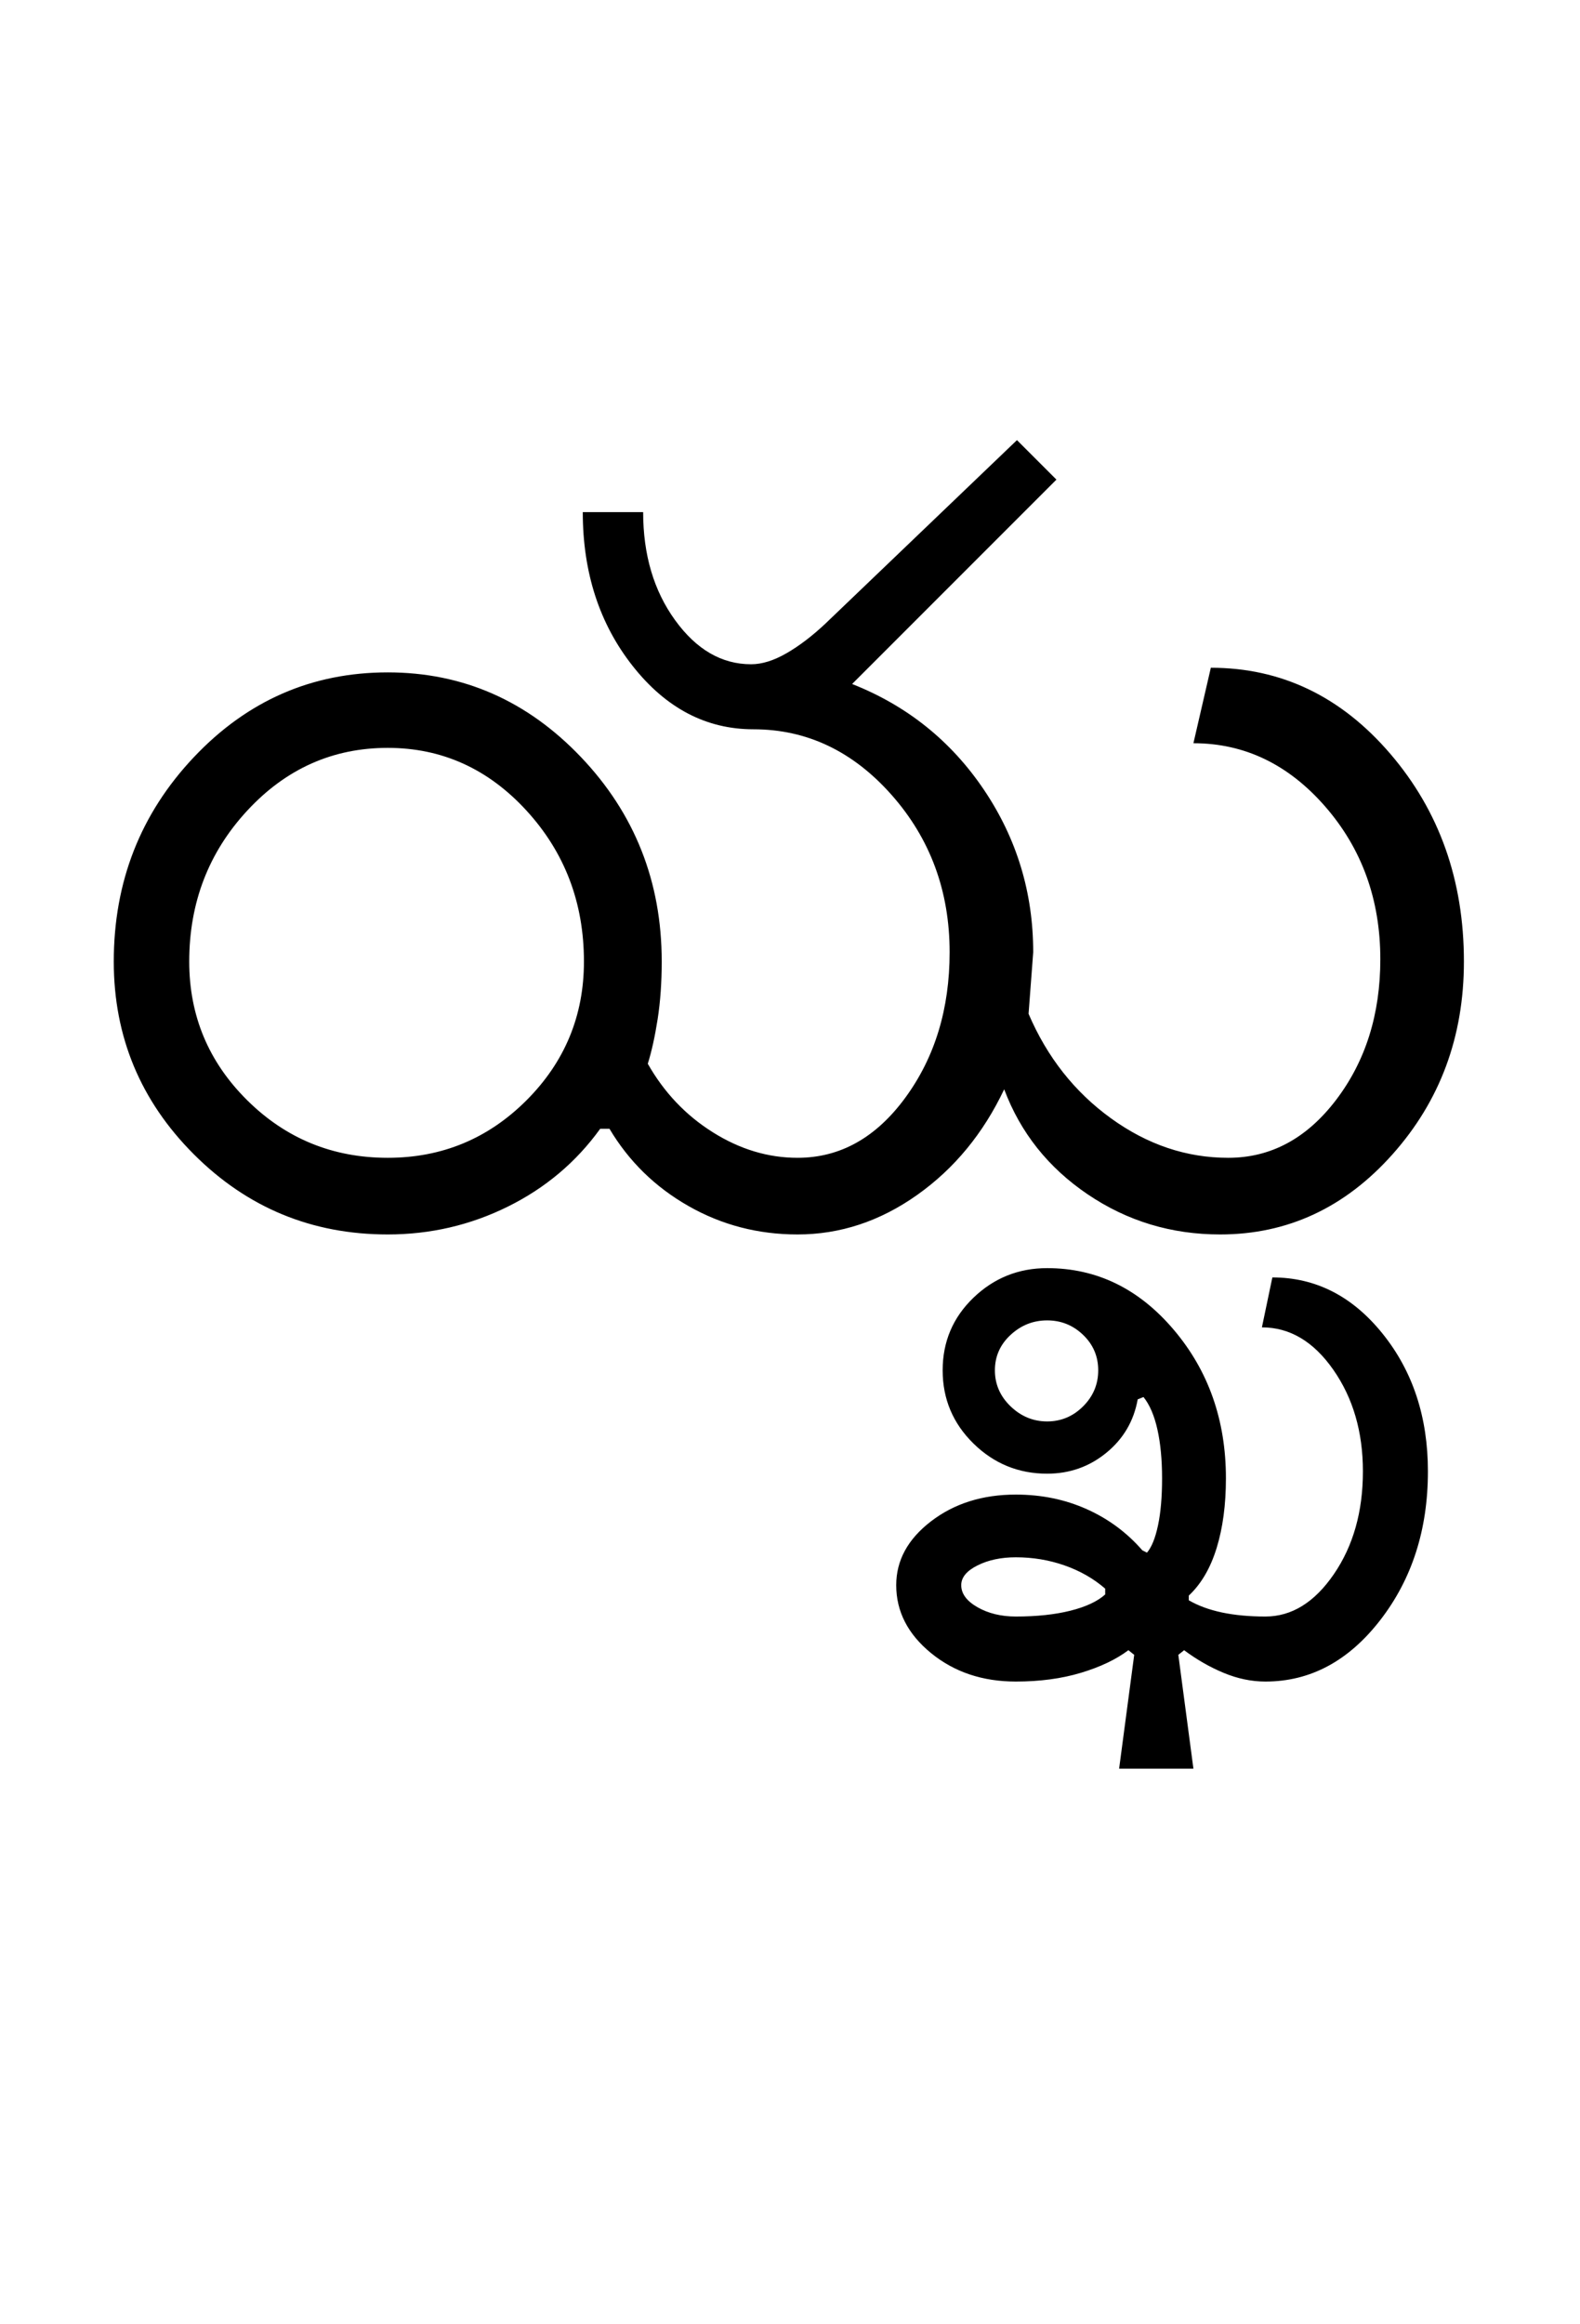 <?xml version="1.0" encoding="UTF-8"?>
<svg xmlns="http://www.w3.org/2000/svg" xmlns:xlink="http://www.w3.org/1999/xlink" width="340.25pt" height="500.25pt" viewBox="0 0 340.25 500.25" version="1.1">
<defs>
<g>
<symbol overflow="visible" id="glyph0-0">
<path style="stroke:none;" d="M 8.5 0 L 8.5 -170.5 L 76.5 -170.5 L 76.5 0 Z M 17 -8.5 L 68 -8.5 L 68 -162 L 17 -162 Z M 17 -8.5 "/>
</symbol>
<symbol overflow="visible" id="glyph0-1">
<path style="stroke:none;" d="M 24.75 -58.75 C 24.75 -47.082 28.914 -37.125 37.25 -28.875 C 45.582 -20.625 55.664 -16.5 67.5 -16.5 C 79.164 -16.5 89.125 -20.625 97.375 -28.875 C 105.625 -37.125 109.75 -47.082 109.75 -58.75 C 109.75 -71.414 105.625 -82.25 97.375 -91.25 C 89.125 -100.25 79.164 -104.75 67.5 -104.75 C 55.664 -104.75 45.582 -100.25 37.25 -91.25 C 28.914 -82.25 24.75 -71.414 24.75 -58.75 Z M 188.5 -60.75 C 188.5 -73.914 184.332 -85.207 176 -94.625 C 167.664 -104.039 157.75 -108.75 146.25 -108.75 C 136.082 -108.75 127.414 -113.289 120.25 -122.375 C 113.082 -131.457 109.5 -142.5 109.5 -155.5 L 122.5 -155.5 C 122.5 -146.332 124.789 -138.582 129.375 -132.25 C 133.957 -125.914 139.414 -122.75 145.75 -122.75 C 148.082 -122.75 150.625 -123.539 153.375 -125.125 C 156.125 -126.707 158.914 -128.832 161.75 -131.5 L 203 -171 L 211.5 -162.5 L 167.5 -118.5 C 179.332 -113.832 188.789 -106.25 195.875 -95.75 C 202.957 -85.25 206.5 -73.582 206.5 -60.75 L 205.5 -47.5 C 209.5 -38.164 215.414 -30.664 223.25 -25 C 231.082 -19.332 239.5 -16.5 248.5 -16.5 C 257.664 -16.5 265.414 -20.664 271.75 -29 C 278.082 -37.332 281.25 -47.414 281.25 -59.25 C 281.25 -72.082 277.289 -83.039 269.375 -92.125 C 261.457 -101.207 252 -105.75 241 -105.75 L 244.75 -122 C 259.914 -122 272.789 -115.832 283.375 -103.5 C 293.957 -91.164 299.25 -76.25 299.25 -58.75 C 299.25 -42.582 294.125 -28.75 283.875 -17.25 C 273.625 -5.75 261.25 0 246.75 0 C 236.25 0 226.75 -2.875 218.25 -8.625 C 209.75 -14.375 203.75 -21.914 200.25 -31.25 C 195.75 -21.75 189.5 -14.164 181.5 -8.5 C 173.5 -2.832 164.914 0 155.75 0 C 147.25 0 139.414 -2.039 132.25 -6.125 C 125.082 -10.207 119.414 -15.75 115.25 -22.75 L 113.25 -22.75 C 108.082 -15.582 101.457 -10 93.375 -6 C 85.289 -2 76.664 0 67.5 0 C 51.164 0 37.25 -5.75 25.75 -17.25 C 14.25 -28.75 8.5 -42.582 8.5 -58.75 C 8.5 -75.914 14.25 -90.582 25.75 -102.75 C 37.25 -114.914 51.164 -121 67.5 -121 C 83.664 -121 97.539 -114.914 109.125 -102.75 C 120.707 -90.582 126.5 -75.914 126.5 -58.75 C 126.5 -54.25 126.207 -50.125 125.625 -46.375 C 125.039 -42.625 124.332 -39.414 123.5 -36.75 C 127 -30.582 131.664 -25.664 137.5 -22 C 143.332 -18.332 149.414 -16.5 155.75 -16.5 C 164.914 -16.5 172.664 -20.832 179 -29.5 C 185.332 -38.164 188.5 -48.582 188.5 -60.75 Z M 188.5 -60.75 "/>
</symbol>
<symbol overflow="visible" id="glyph0-2">
<path style="stroke:none;" d="M -110 29.25 C -110 32.25 -108.875 34.832 -106.625 37 C -104.375 39.164 -101.75 40.25 -98.75 40.25 C -95.75 40.25 -93.164 39.164 -91 37 C -88.832 34.832 -87.75 32.25 -87.75 29.25 C -87.75 26.25 -88.832 23.707 -91 21.625 C -93.164 19.539 -95.75 18.5 -98.75 18.5 C -101.75 18.5 -104.375 19.539 -106.625 21.625 C -108.875 23.707 -110 26.25 -110 29.25 Z M -117.25 75.5 C -117.25 77.332 -116.082 78.914 -113.75 80.25 C -111.414 81.582 -108.664 82.25 -105.5 82.25 C -101 82.25 -97.082 81.832 -93.75 81 C -90.414 80.164 -87.914 79 -86.25 77.5 L -86.25 76.25 C -88.75 74.082 -91.664 72.414 -95 71.25 C -98.332 70.082 -101.832 69.5 -105.5 69.5 C -108.664 69.5 -111.414 70.082 -113.75 71.25 C -116.082 72.414 -117.25 73.832 -117.25 75.5 Z M -51.75 96.25 C -54.75 96.25 -57.75 95.625 -60.75 94.375 C -63.75 93.125 -66.582 91.5 -69.25 89.5 L -70.5 90.5 L -67.25 115 L -83.25 115 L -80 90.5 L -81.25 89.5 C -83.914 91.5 -87.332 93.125 -91.5 94.375 C -95.664 95.625 -100.332 96.25 -105.5 96.25 C -112.664 96.25 -118.75 94.207 -123.75 90.125 C -128.75 86.039 -131.25 81.164 -131.25 75.5 C -131.25 70.164 -128.75 65.582 -123.75 61.75 C -118.75 57.914 -112.664 56 -105.5 56 C -100 56 -94.914 57.039 -90.25 59.125 C -85.582 61.207 -81.582 64.164 -78.25 68 L -77.25 68.5 C -76.25 67.332 -75.457 65.375 -74.875 62.625 C -74.289 59.875 -74 56.5 -74 52.5 C -74 48.5 -74.332 45 -75 42 C -75.664 39 -76.664 36.664 -78 35 L -79.25 35.5 C -80.082 40.164 -82.332 44 -86 47 C -89.664 50 -93.914 51.5 -98.75 51.5 C -104.914 51.5 -110.207 49.332 -114.625 45 C -119.039 40.664 -121.25 35.414 -121.25 29.25 C -121.25 23.082 -119.039 17.875 -114.625 13.625 C -110.207 9.375 -104.914 7.25 -98.75 7.25 C -88.082 7.25 -79 11.664 -71.5 20.5 C -64 29.332 -60.25 40 -60.25 52.5 C -60.25 58.164 -60.914 63.164 -62.25 67.5 C -63.582 71.832 -65.582 75.25 -68.25 77.75 L -68.25 78.75 C -66.25 79.914 -63.875 80.789 -61.125 81.375 C -58.375 81.957 -55.25 82.25 -51.75 82.25 C -46.082 82.25 -41.164 79.207 -37 73.125 C -32.832 67.039 -30.75 59.664 -30.75 51 C -30.75 42.5 -32.875 35.207 -37.125 29.125 C -41.375 23.039 -46.5 20 -52.5 20 L -50.25 9.25 C -40.914 9.25 -33 13.289 -26.5 21.375 C -20 29.457 -16.75 39.332 -16.75 51 C -16.75 63.5 -20.164 74.164 -27 83 C -33.832 91.832 -42.082 96.25 -51.75 96.25 Z M -51.75 96.25 "/>
</symbol>
</g>
</defs>
<g id="surface1">
<rect x="0" y="0" width="340.25" height="500.25" style="fill:rgb(100%,100%,100%);fill-opacity:1;stroke:none;"/>
<g style="fill:rgb(0%,0%,0%);fill-opacity:1;">
  <use xlink:href="#glyph0-1" x="16" y="265.75"/>
  <use xlink:href="#glyph0-2" x="324.25" y="265.75"/>
</g>
</g>
</svg>
